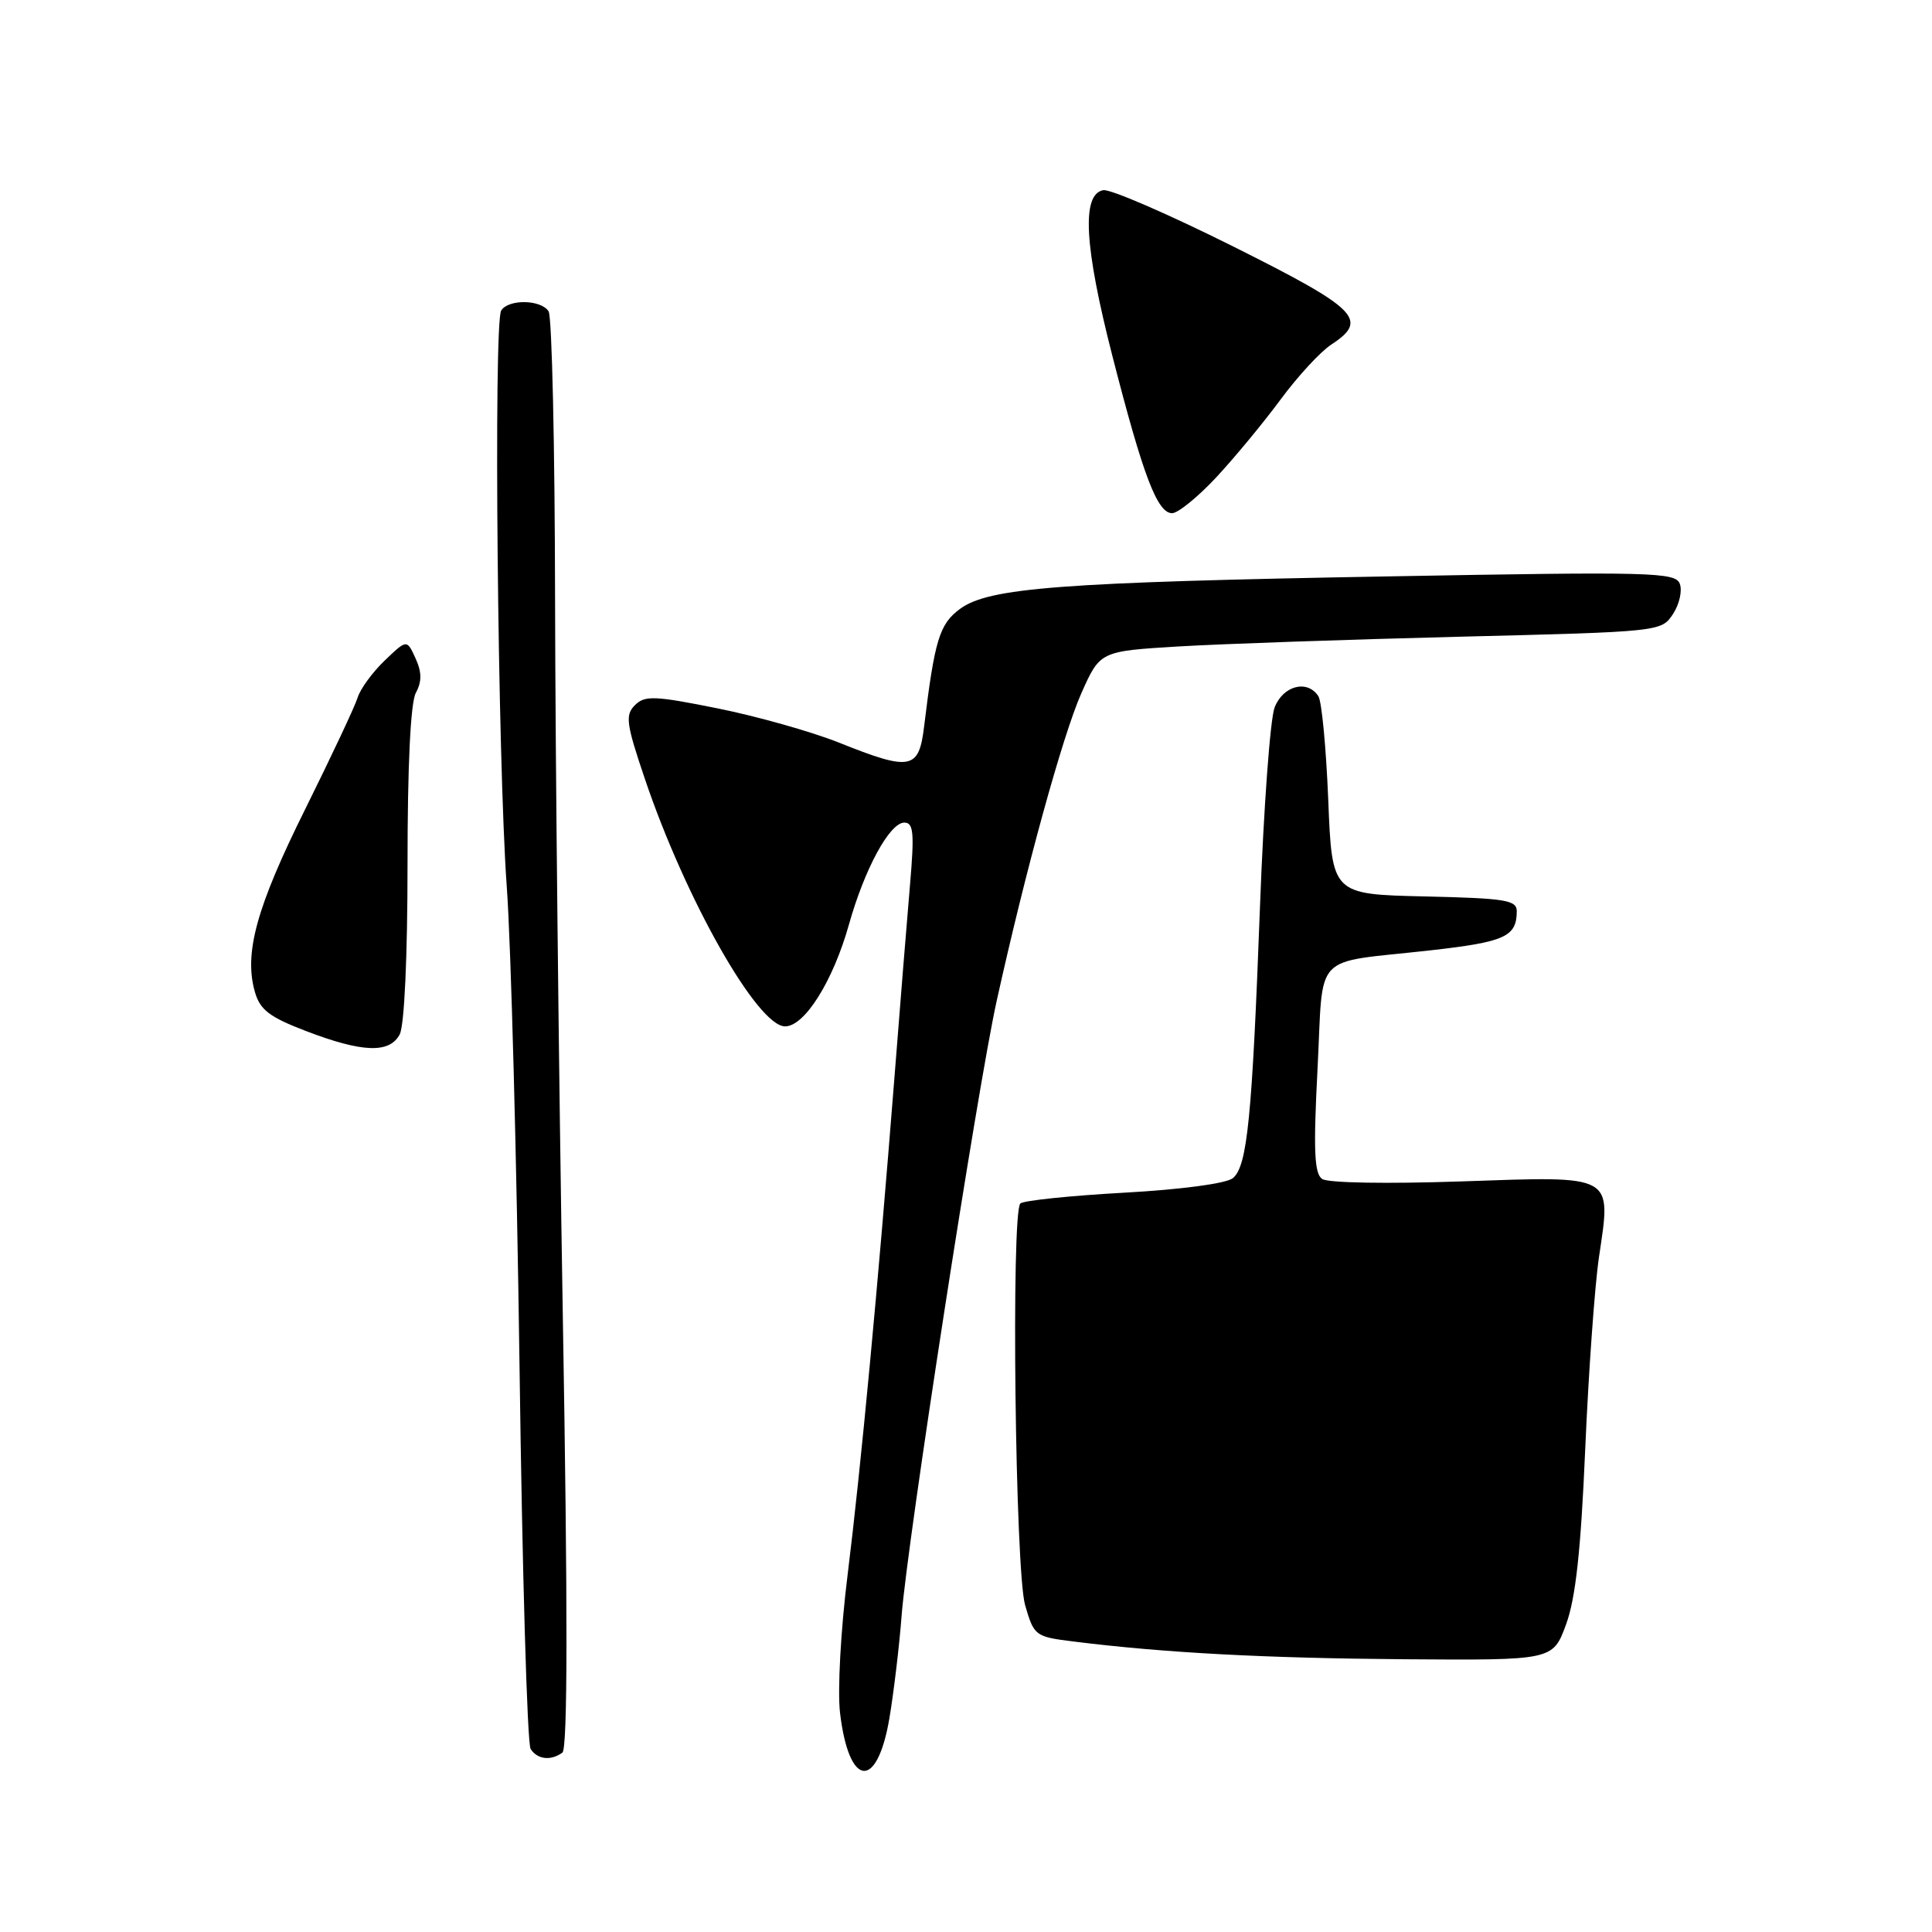 <?xml version="1.0" encoding="UTF-8" standalone="no"?>
<!DOCTYPE svg PUBLIC "-//W3C//DTD SVG 1.1//EN" "http://www.w3.org/Graphics/SVG/1.1/DTD/svg11.dtd" >
<svg xmlns="http://www.w3.org/2000/svg" xmlns:xlink="http://www.w3.org/1999/xlink" version="1.1" viewBox="0 0 256 256">
 <g >
 <path fill="currentColor"
d=" M 117.85 227.68 C 118.42 224.28 119.16 218.15 119.47 214.06 C 120.24 204.14 129.51 144.20 132.06 132.65 C 135.90 115.28 140.80 97.48 143.27 91.89 C 145.76 86.29 145.76 86.29 156.13 85.66 C 161.83 85.32 178.57 84.74 193.32 84.37 C 220.02 83.71 220.15 83.70 221.68 81.36 C 222.53 80.07 222.93 78.27 222.58 77.35 C 222.00 75.82 218.86 75.74 184.22 76.37 C 140.38 77.15 131.00 77.87 127.18 80.70 C 124.48 82.71 123.85 84.77 122.45 96.25 C 121.76 102.01 120.68 102.21 111.14 98.39 C 107.55 96.96 100.34 94.92 95.12 93.87 C 86.72 92.18 85.44 92.13 84.13 93.44 C 82.82 94.75 82.97 95.89 85.45 103.21 C 90.85 119.19 100.38 136.00 104.03 136.00 C 106.62 136.00 110.39 129.99 112.49 122.50 C 114.57 115.10 117.89 109.00 119.83 109.00 C 121.05 109.00 121.17 110.36 120.58 117.25 C 120.19 121.79 119.25 133.38 118.50 143.00 C 116.32 170.65 114.08 194.41 112.32 208.61 C 111.40 215.95 110.96 224.03 111.31 226.97 C 112.48 236.88 116.22 237.29 117.85 227.68 Z  M 74.52 232.23 C 75.22 231.73 75.24 213.19 74.57 174.00 C 74.04 142.38 73.58 99.85 73.55 79.50 C 73.52 59.15 73.14 41.94 72.69 41.25 C 71.68 39.68 67.36 39.61 66.41 41.15 C 65.38 42.81 65.95 100.96 67.15 117.50 C 67.71 125.20 68.47 153.77 68.84 181.00 C 69.20 208.23 69.86 231.06 70.31 231.75 C 71.21 233.14 72.97 233.35 74.52 232.23 Z  M 207.51 215.25 C 208.78 211.78 209.47 205.50 210.05 192.00 C 210.49 181.82 211.31 170.39 211.87 166.59 C 213.51 155.52 214.08 155.84 193.70 156.54 C 183.82 156.88 175.94 156.75 175.19 156.22 C 174.15 155.50 174.02 152.42 174.58 141.63 C 175.40 125.87 173.65 127.71 189.50 125.93 C 199.40 124.82 200.95 124.12 200.98 120.78 C 201.00 119.26 199.56 119.03 188.75 118.78 C 176.50 118.50 176.50 118.50 176.00 106.00 C 175.72 99.12 175.14 92.94 174.69 92.25 C 173.24 90.01 170.01 90.84 168.89 93.75 C 168.31 95.26 167.44 107.07 166.96 120.00 C 165.91 148.15 165.28 154.52 163.36 156.11 C 162.51 156.82 156.53 157.62 148.91 158.04 C 141.75 158.44 135.59 159.08 135.20 159.47 C 133.96 160.72 134.52 208.13 135.83 212.68 C 137.01 216.76 137.16 216.88 142.27 217.51 C 154.25 219.01 167.62 219.72 186.13 219.86 C 205.76 220.00 205.76 220.00 207.51 215.25 Z  M 52.96 137.07 C 53.58 135.91 54.00 126.81 54.00 114.50 C 54.00 101.37 54.40 93.12 55.10 91.81 C 55.91 90.30 55.90 89.08 55.06 87.23 C 53.91 84.71 53.91 84.71 50.97 87.53 C 49.35 89.08 47.74 91.29 47.39 92.43 C 47.04 93.57 43.92 100.21 40.45 107.20 C 33.99 120.20 32.31 126.28 33.77 131.42 C 34.45 133.81 35.69 134.76 40.55 136.62 C 48.02 139.48 51.60 139.61 52.96 137.07 Z  M 161.16 63.25 C 163.59 60.64 167.43 55.99 169.69 52.93 C 171.95 49.87 174.96 46.60 176.40 45.66 C 181.40 42.38 179.98 40.95 163.43 32.67 C 154.86 28.39 147.10 25.02 146.18 25.20 C 143.29 25.75 143.67 32.62 147.40 47.18 C 151.46 63.03 153.35 68.00 155.31 68.00 C 156.09 68.00 158.72 65.86 161.16 63.25 Z "/>
</g>
</svg>